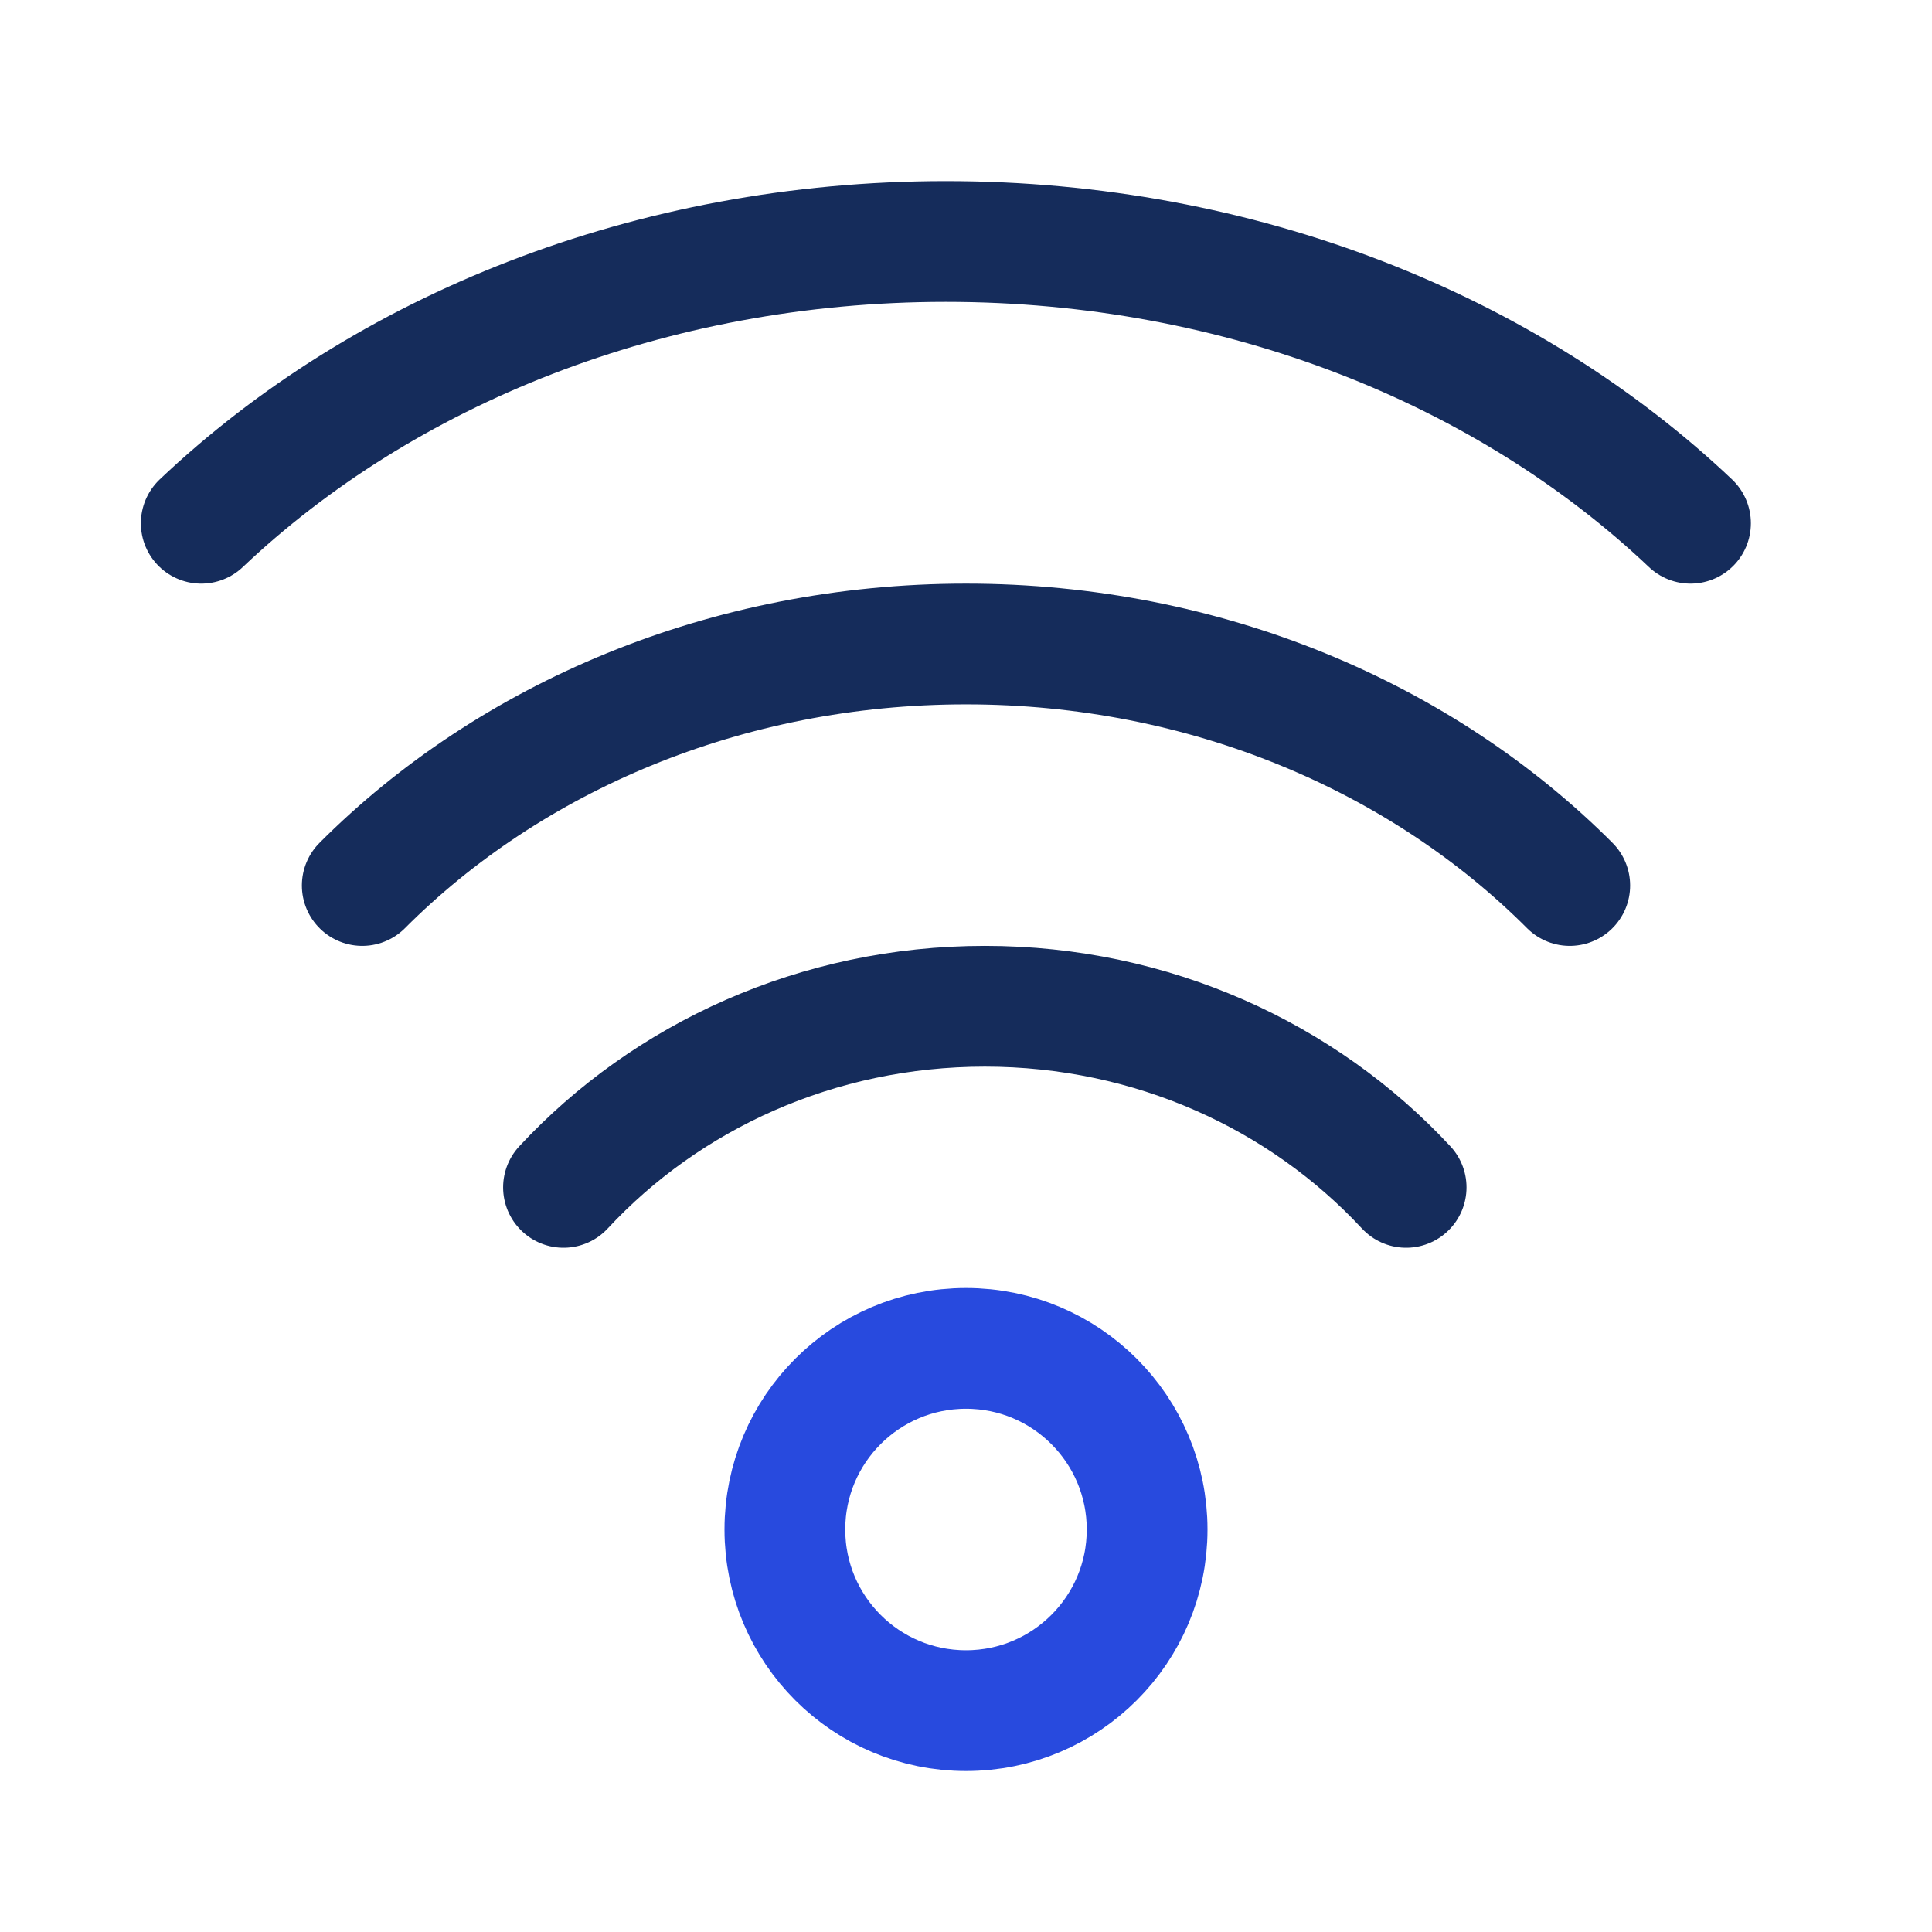 <svg width="48" height="48" viewBox="0 0 48 48" fill="none" xmlns="http://www.w3.org/2000/svg">
<path d="M14 29.5C16.564 26.739 20.304 25 24.468 25C28.632 25 32.371 26.739 34.935 29.5" stroke="#152C5B" stroke-width="3" stroke-linecap="round"/>
<path d="M9 22C12.675 18.319 18.033 16 24 16C29.967 16 35.325 18.319 39 22" stroke="#152C5B" stroke-width="3" stroke-linecap="round"/>
<path d="M5 13C9.532 8.706 16.141 6 23.5 6C30.859 6 37.468 8.706 42 13" stroke="#152C5B" stroke-width="3" stroke-linecap="round"/>
<circle cx="24" cy="38" r="4.5" stroke="#284ADE" stroke-width="3"/>
</svg>
